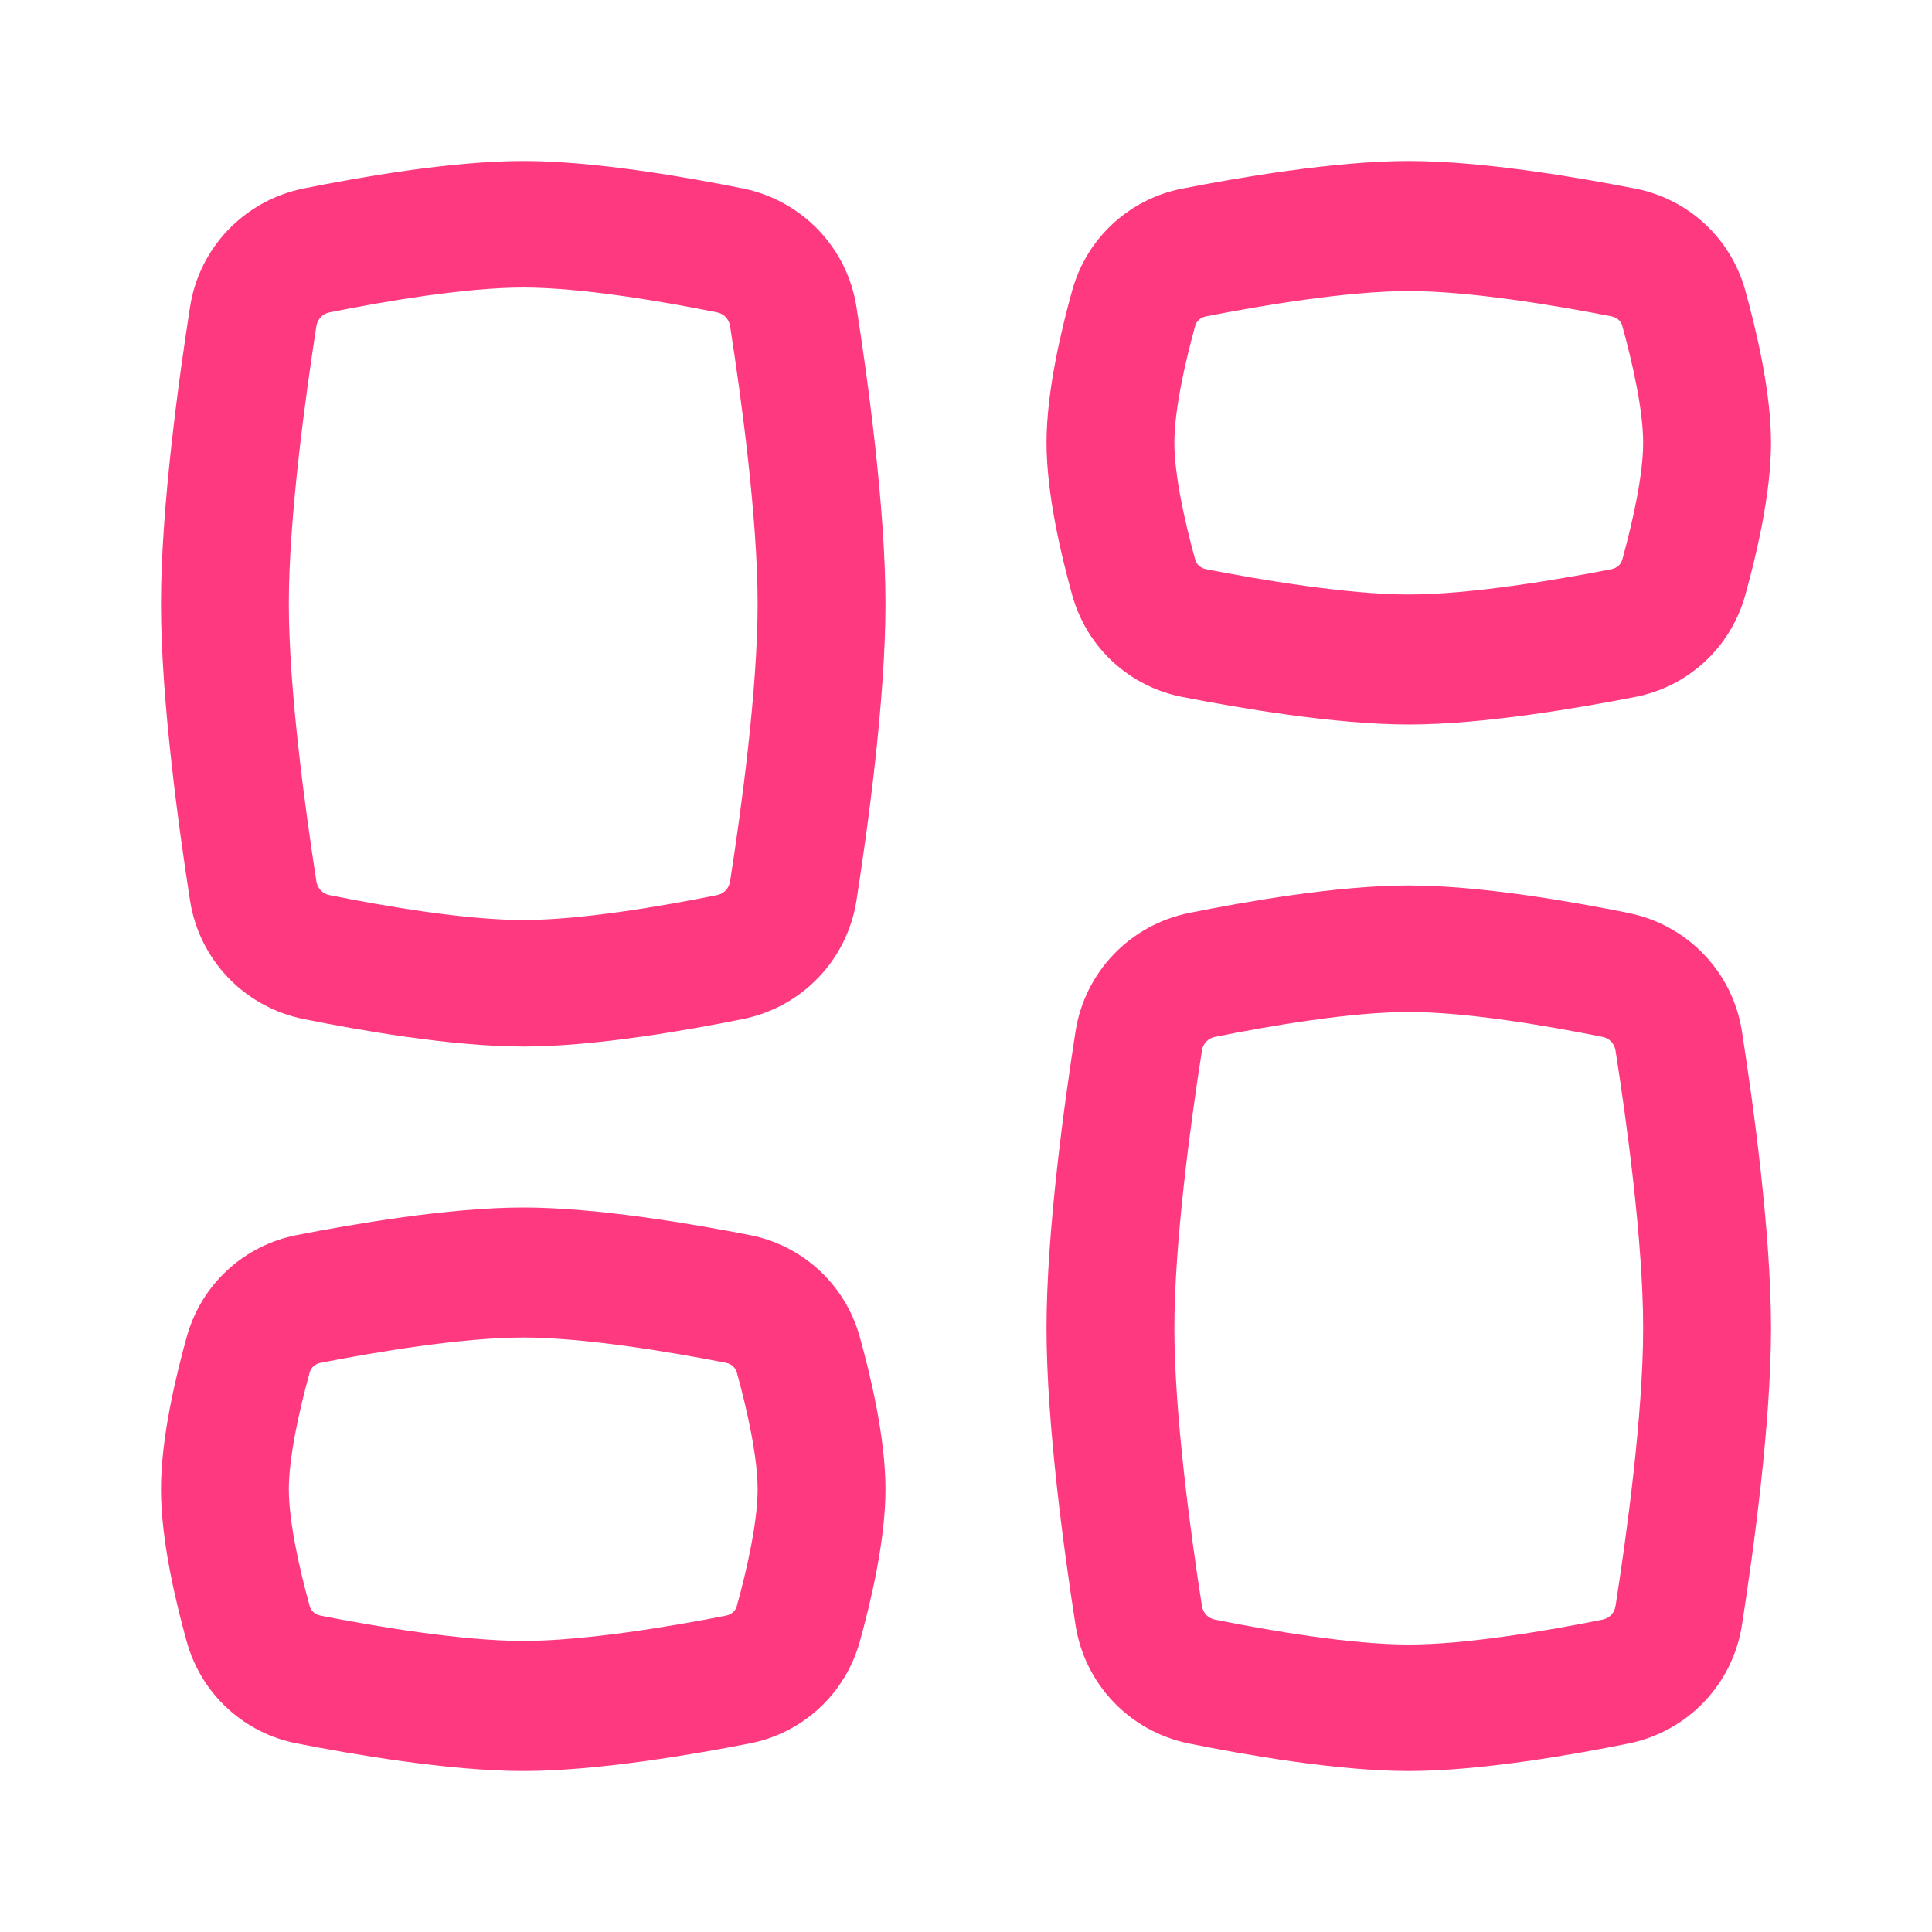 <svg width="34" height="34" viewBox="0 0 34 34" fill="none" xmlns="http://www.w3.org/2000/svg">
<path fill-rule="evenodd" clip-rule="evenodd" d="M9.208 5.06C8.192 5.06 6.766 5.302 5.795 5.498C5.681 5.521 5.589 5.611 5.568 5.739C5.374 6.984 5.083 9.112 5.083 10.625C5.083 12.138 5.374 14.266 5.568 15.511C5.589 15.639 5.681 15.729 5.795 15.752C6.766 15.948 8.192 16.191 9.208 16.191C10.224 16.191 11.65 15.948 12.622 15.752C12.736 15.729 12.828 15.639 12.848 15.511C13.043 14.266 13.333 12.138 13.333 10.625C13.333 9.112 13.043 6.984 12.848 5.739C12.828 5.611 12.736 5.521 12.622 5.498C11.65 5.302 10.224 5.06 9.208 5.06ZM5.346 3.316C6.321 3.12 7.944 2.833 9.208 2.833C10.473 2.833 12.095 3.12 13.071 3.316C14.122 3.528 14.91 4.365 15.072 5.399C15.266 6.642 15.583 8.922 15.583 10.625C15.583 12.328 15.266 14.608 15.072 15.851C14.91 16.886 14.122 17.722 13.071 17.934C12.095 18.13 10.473 18.417 9.208 18.417C7.944 18.417 6.321 18.13 5.346 17.934C4.294 17.722 3.506 16.886 3.345 15.851C3.151 14.608 2.833 12.328 2.833 10.625C2.833 8.922 3.151 6.642 3.345 5.399C3.506 4.365 4.294 3.528 5.346 3.316Z" fill="#FF3980"/>
<path fill-rule="evenodd" clip-rule="evenodd" d="M24.792 28.941C23.776 28.941 22.35 28.698 21.378 28.502C21.264 28.479 21.172 28.39 21.152 28.261C20.957 27.016 20.667 24.888 20.667 23.375C20.667 21.862 20.957 19.734 21.152 18.489C21.172 18.361 21.264 18.271 21.378 18.248C22.35 18.052 23.776 17.809 24.792 17.809C25.808 17.809 27.234 18.052 28.205 18.248C28.319 18.271 28.411 18.361 28.431 18.489C28.626 19.734 28.917 21.862 28.917 23.375C28.917 24.888 28.626 27.016 28.431 28.261C28.411 28.39 28.319 28.479 28.205 28.502C27.234 28.698 25.808 28.941 24.792 28.941ZM20.929 30.684C21.905 30.88 23.527 31.167 24.792 31.167C26.056 31.167 27.679 30.88 28.654 30.684C29.706 30.472 30.494 29.636 30.655 28.601C30.849 27.358 31.167 25.078 31.167 23.375C31.167 21.672 30.849 19.392 30.655 18.149C30.494 17.114 29.706 16.278 28.654 16.066C27.679 15.87 26.056 15.583 24.792 15.583C23.527 15.583 21.905 15.87 20.929 16.066C19.878 16.278 19.09 17.114 18.928 18.149C18.734 19.392 18.417 21.672 18.417 23.375C18.417 25.078 18.734 27.358 18.928 28.601C19.09 29.636 19.878 30.472 20.929 30.684Z" fill="#FF3980"/>
<path fill-rule="evenodd" clip-rule="evenodd" d="M9.208 23.538C8.13 23.538 6.605 23.795 5.643 23.983C5.536 24.004 5.472 24.075 5.451 24.15C5.267 24.814 5.083 25.641 5.083 26.208C5.083 26.776 5.267 27.603 5.451 28.267C5.472 28.342 5.536 28.412 5.643 28.433C6.605 28.622 8.13 28.878 9.208 28.878C10.287 28.878 11.812 28.622 12.774 28.433C12.881 28.412 12.945 28.342 12.966 28.267C13.15 27.603 13.333 26.776 13.333 26.208C13.333 25.641 13.15 24.814 12.966 24.15C12.945 24.075 12.881 24.004 12.774 23.983C11.812 23.795 10.287 23.538 9.208 23.538ZM5.218 21.736C6.179 21.548 7.893 21.25 9.208 21.25C10.524 21.25 12.237 21.548 13.199 21.736C14.109 21.914 14.87 22.588 15.131 23.528C15.319 24.205 15.583 25.297 15.583 26.208C15.583 27.119 15.319 28.212 15.131 28.889C14.87 29.828 14.109 30.502 13.199 30.68C12.237 30.869 10.524 31.167 9.208 31.167C7.893 31.167 6.179 30.869 5.218 30.68C4.307 30.502 3.547 29.828 3.286 28.889C3.098 28.212 2.833 27.119 2.833 26.208C2.833 25.297 3.098 24.205 3.286 23.528C3.547 22.588 4.307 21.914 5.218 21.736Z" fill="#FF3980"/>
<path fill-rule="evenodd" clip-rule="evenodd" d="M24.792 10.462C23.713 10.462 22.188 10.205 21.226 10.017C21.119 9.996 21.055 9.925 21.034 9.85C20.85 9.186 20.667 8.359 20.667 7.792C20.667 7.224 20.85 6.397 21.034 5.733C21.055 5.658 21.119 5.588 21.226 5.567C22.188 5.378 23.713 5.122 24.792 5.122C25.87 5.122 27.395 5.378 28.357 5.567C28.465 5.588 28.528 5.658 28.549 5.733C28.733 6.397 28.917 7.224 28.917 7.792C28.917 8.359 28.733 9.186 28.549 9.85C28.528 9.925 28.465 9.996 28.357 10.017C27.395 10.205 25.87 10.462 24.792 10.462ZM20.801 12.264C21.763 12.452 23.477 12.75 24.792 12.75C26.107 12.75 27.821 12.452 28.782 12.264C29.693 12.086 30.453 11.412 30.714 10.472C30.902 9.795 31.167 8.703 31.167 7.792C31.167 6.881 30.902 5.788 30.714 5.111C30.453 4.172 29.693 3.498 28.782 3.32C27.821 3.131 26.107 2.833 24.792 2.833C23.477 2.833 21.763 3.131 20.801 3.32C19.891 3.498 19.13 4.172 18.869 5.111C18.681 5.788 18.417 6.881 18.417 7.792C18.417 8.703 18.681 9.795 18.869 10.472C19.13 11.412 19.891 12.086 20.801 12.264Z" fill="#FF3980"/>
</svg>
